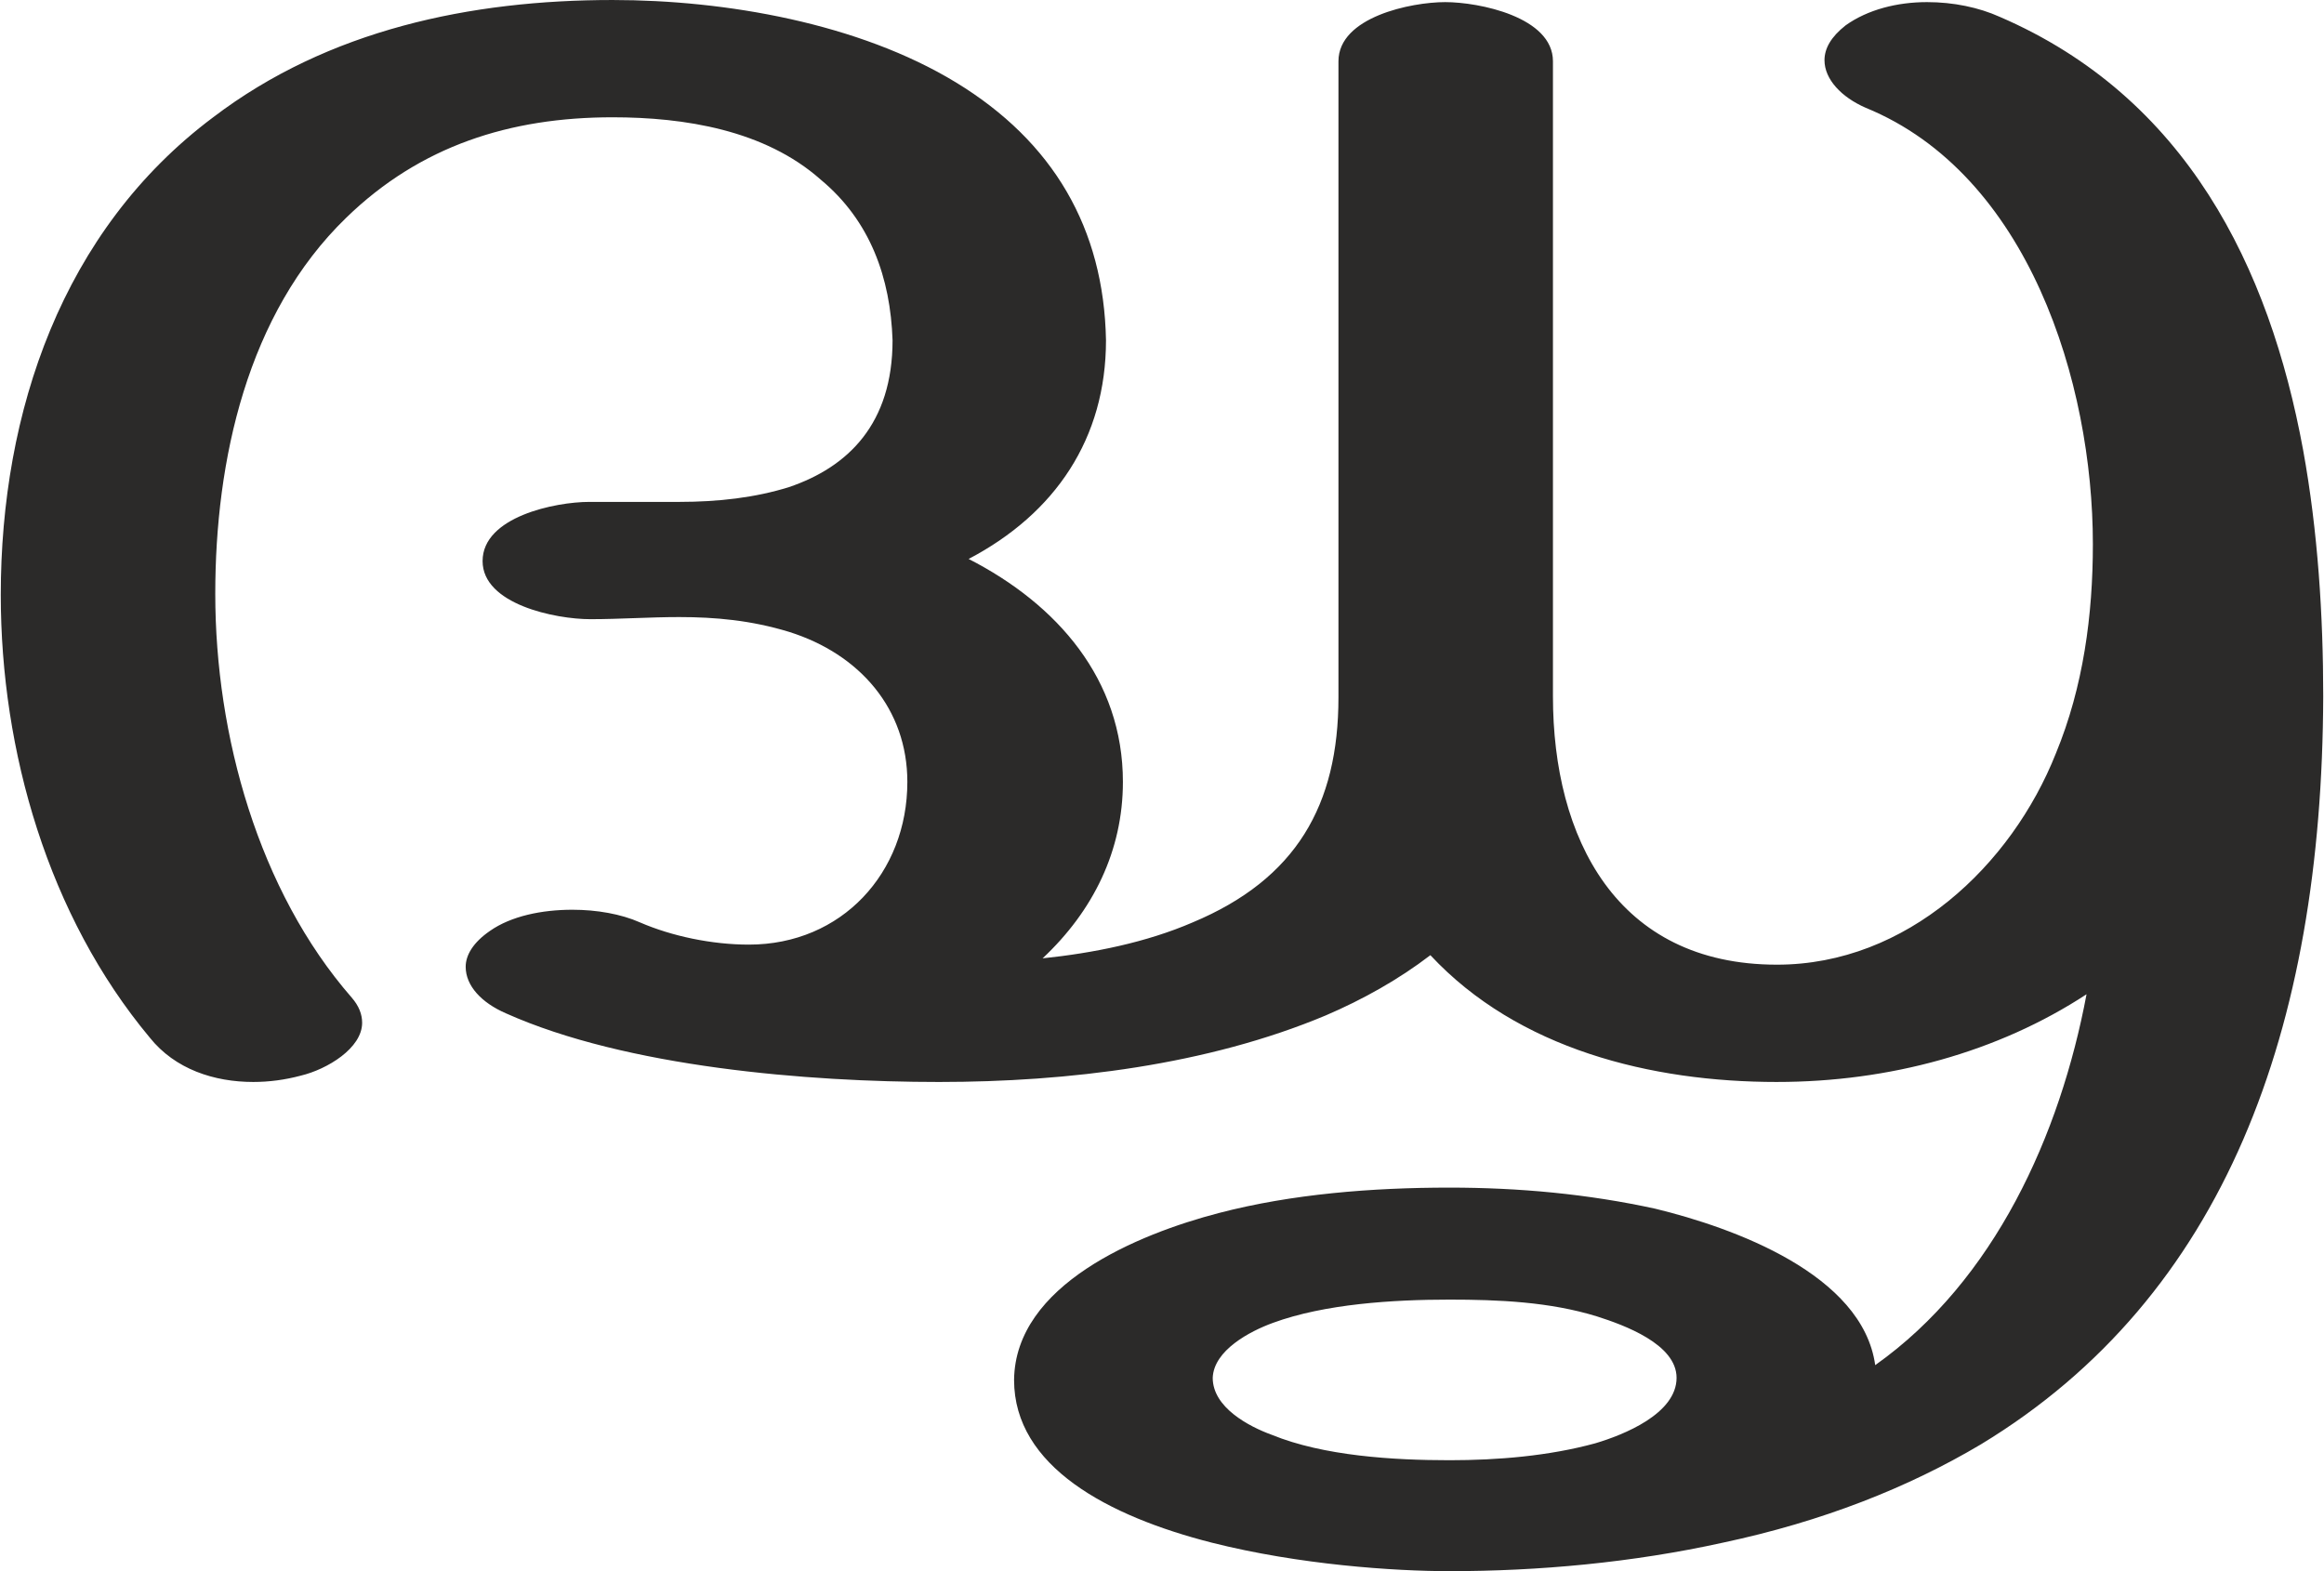 <?xml version="1.0" encoding="UTF-8"?>
<!DOCTYPE svg PUBLIC "-//W3C//DTD SVG 1.1//EN" "http://www.w3.org/Graphics/SVG/1.1/DTD/svg11.dtd">
<!-- Creator: CorelDRAW X8 -->
<svg xmlns="http://www.w3.org/2000/svg" xml:space="preserve" width="2198px" height="1486px" version="1.1" style="shape-rendering:geometricPrecision; text-rendering:geometricPrecision; image-rendering:optimizeQuality; fill-rule:evenodd; clip-rule:evenodd"
viewBox="0 0 2198 1487"
 xmlns:xlink="http://www.w3.org/1999/xlink">
 <defs>
  <style type="text/css">
   <![CDATA[
    .fil0 {fill:#2B2A29;fill-rule:nonzero}
   ]]>
  </style>
 </defs>
 <g id="Layer_x0020_1">
  <path class="fil0" d="M1371 1382c-53,0 -119,-4 -168,-24 -22,-8 -56,-26 -56,-54 1,-26 35,-44 57,-52 49,-18 114,-22 167,-22 46,0 95,2 140,16 25,8 75,26 75,58 0,34 -50,54 -77,62 -44,12 -92,16 -138,16zm310 -358c106,0 209,-28 293,-83 -25,133 -87,271 -200,351 -12,-86 -134,-130 -208,-148 -64,-14 -129,-20 -195,-20 -73,0 -149,6 -218,24 -77,20 -193,68 -194,158 0,82 89,129 187,154 83,21 173,27 225,27 84,0 173,-8 259,-27 94,-20 175,-52 244,-93 231,-140 323,-393 324,-708 0,-76 -5,-156 -19,-233 -32,-174 -111,-334 -287,-410 -20,-9 -44,-14 -69,-14 -28,0 -56,7 -77,22 -14,11 -20,22 -20,33 0,18 16,35 39,45 154,63 215,260 215,413 0,67 -9,135 -35,198 -42,106 -141,200 -264,200 -152,0 -212,-120 -212,-254l0 -601c0,-42 -70,-56 -102,-56 -32,0 -101,14 -101,56l0 602c0,102 -40,172 -138,213 -44,19 -94,29 -142,34 48,-45 76,-102 76,-167 0,-97 -62,-168 -146,-211 82,-43 130,-114 130,-207 -2,-106 -50,-188 -142,-244 -92,-56 -218,-78 -325,-78 -134,0 -269,28 -378,111 -143,107 -201,279 -201,452 0,148 45,304 141,419 24,30 61,42 98,42 15,0 30,-2 45,-6 25,-6 58,-26 58,-50 0,-8 -3,-16 -10,-24 -88,-101 -129,-248 -129,-382 0,-126 30,-265 124,-356 70,-68 155,-95 252,-95 68,0 144,12 197,59 47,39 66,93 68,152 0,79 -42,120 -98,139 -32,10 -67,14 -104,14l-85 0c-32,0 -101,14 -101,56 0,41 69,55 102,55 28,0 56,-2 84,-2 34,0 68,3 104,14 67,21 112,73 112,142 0,86 -62,154 -150,154 -35,0 -73,-8 -103,-21 -18,-8 -41,-12 -64,-12 -29,0 -58,6 -78,20 -16,11 -23,23 -23,34 0,18 15,34 38,44 114,51 286,65 410,65 122,0 254,-16 366,-63 35,-15 69,-34 99,-57 83,89 209,120 328,120z"/>
 </g>
</svg>
